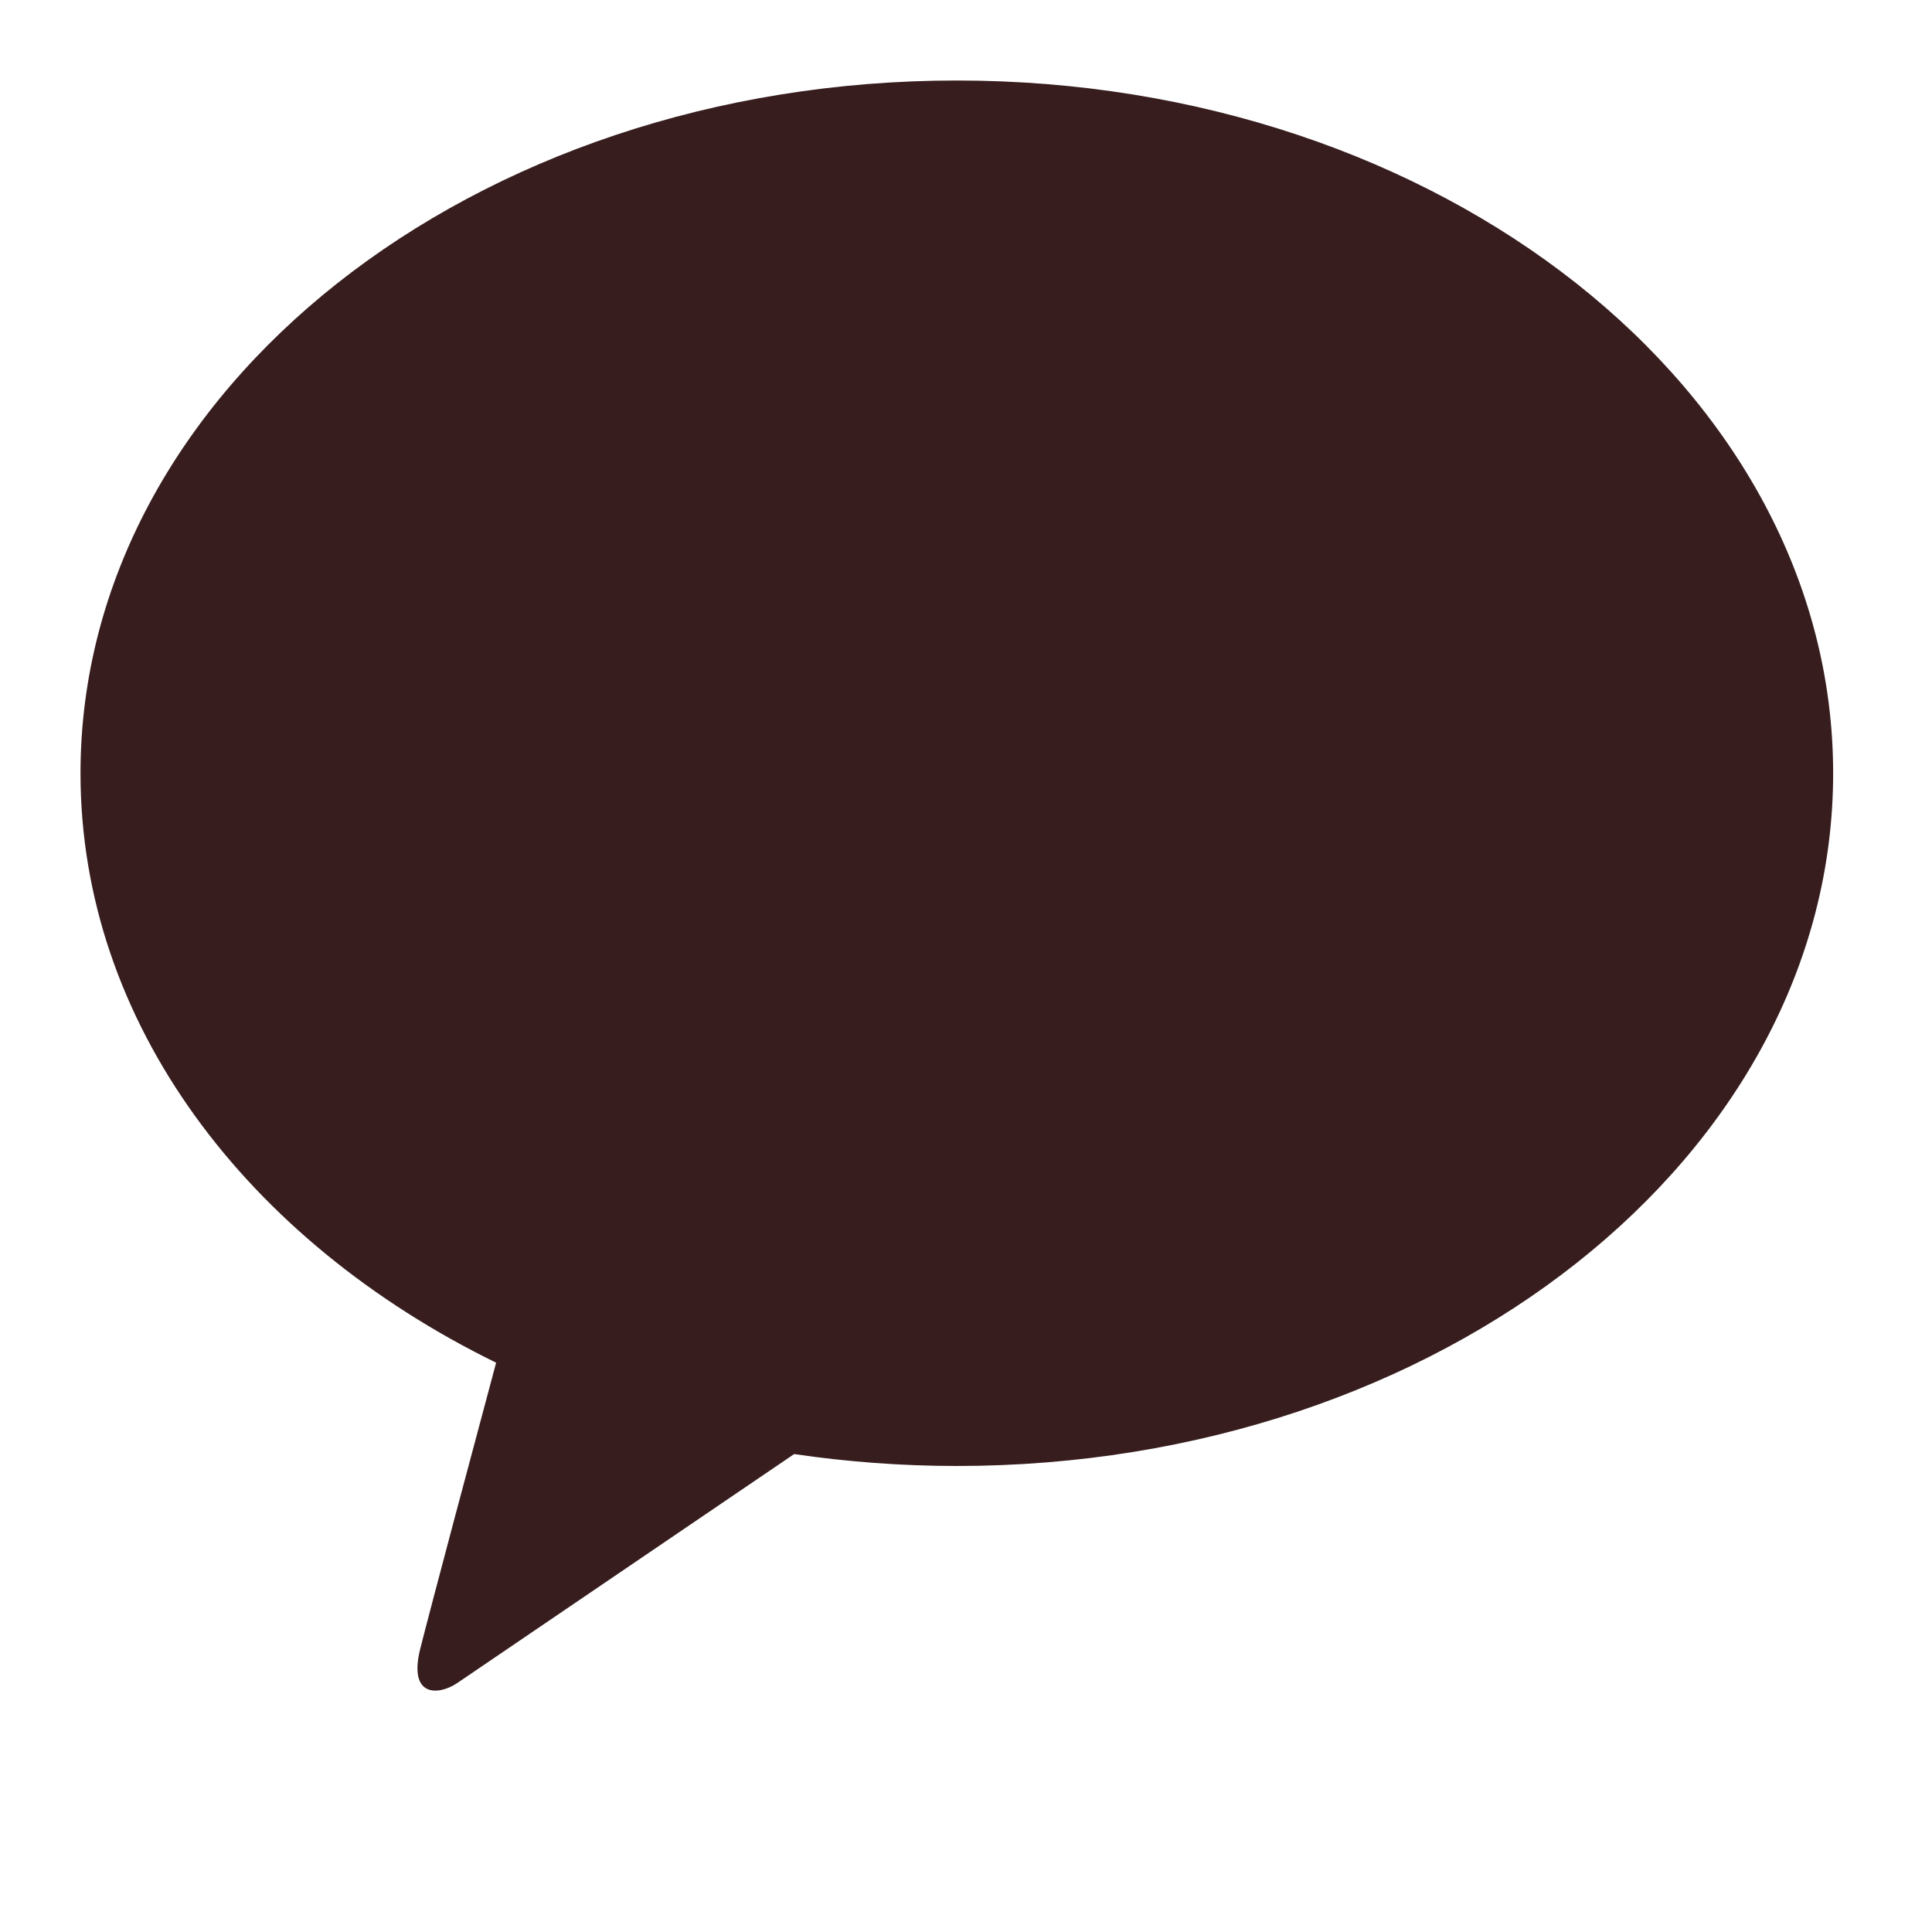 <svg width="24" height="24" viewBox="0 0 24 24" fill="none" xmlns="http://www.w3.org/2000/svg">
<path d="M11.886 1C5.874 1 1 4.852 1 9.606C1 12.7 3.064 15.411 6.163 16.928C5.935 17.777 5.339 20.007 5.22 20.484C5.072 21.076 5.436 21.068 5.676 20.91C5.863 20.784 8.659 18.883 9.865 18.063C10.521 18.159 11.195 18.211 11.886 18.211C17.898 18.211 22.772 14.359 22.772 9.606C22.772 4.854 17.898 1 11.886 1Z" fill="#371D1E"/>
</svg>

